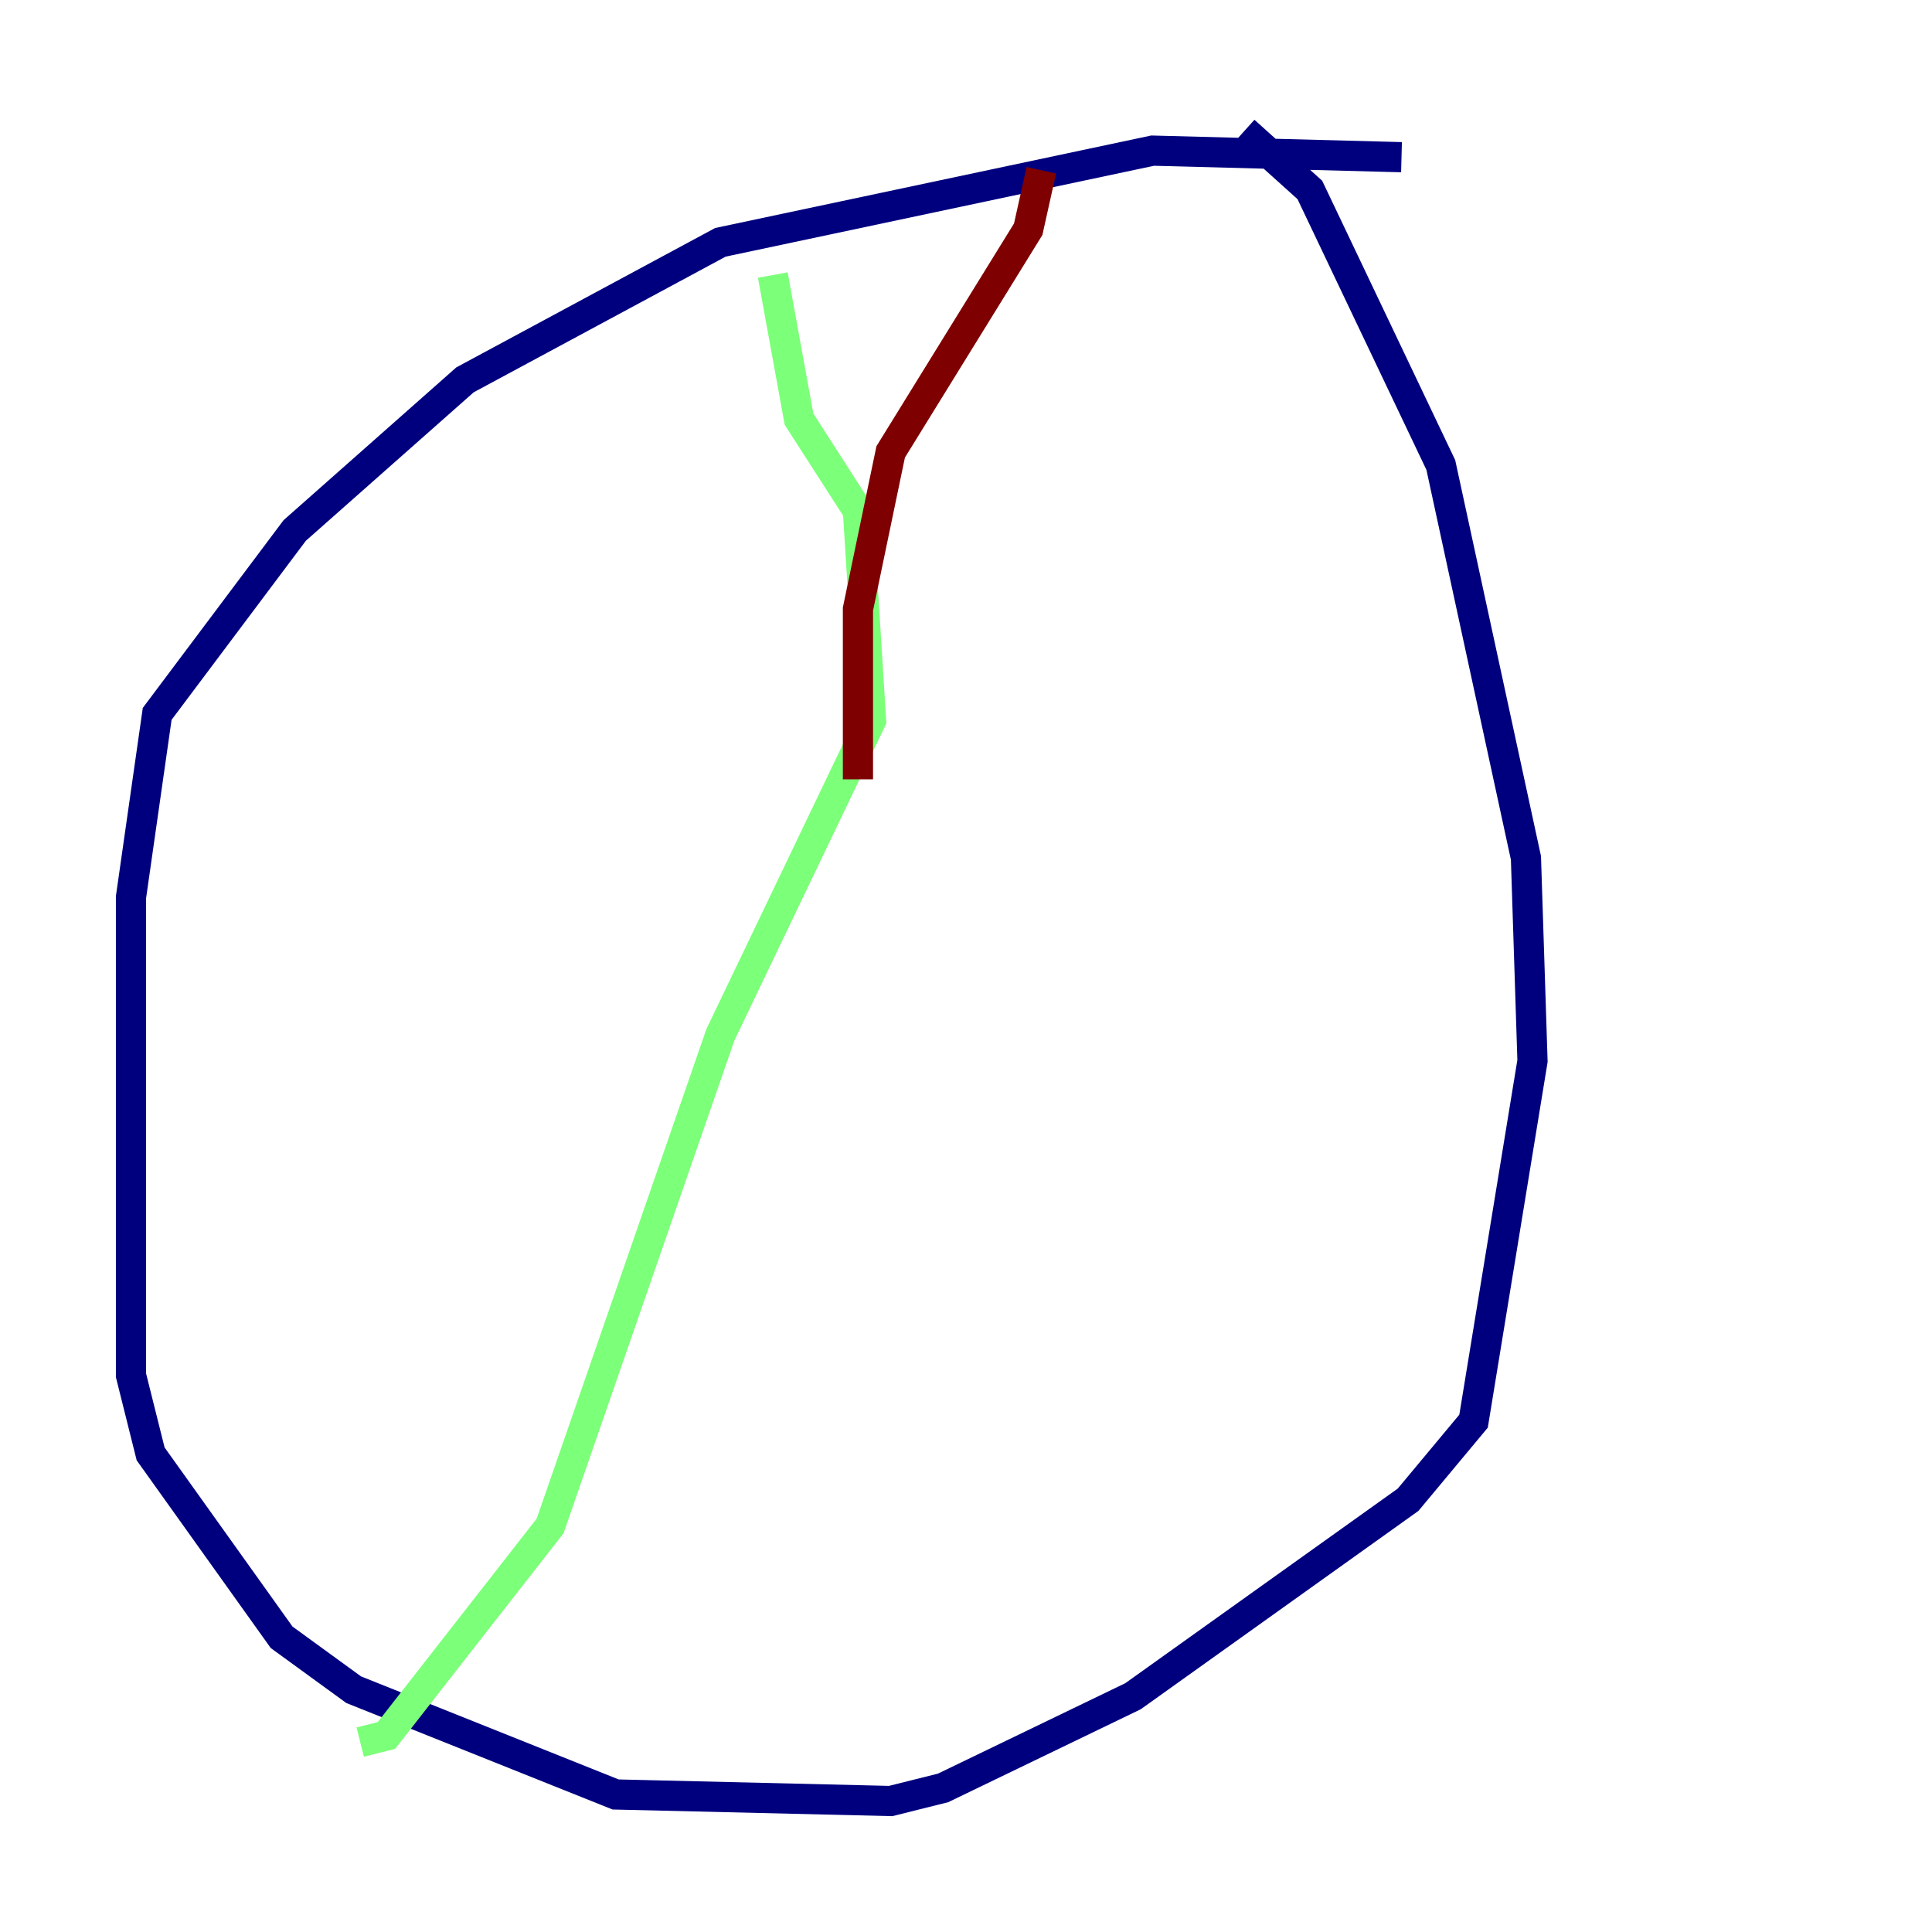 <?xml version="1.0" encoding="utf-8" ?>
<svg baseProfile="tiny" height="128" version="1.2" viewBox="0,0,128,128" width="128" xmlns="http://www.w3.org/2000/svg" xmlns:ev="http://www.w3.org/2001/xml-events" xmlns:xlink="http://www.w3.org/1999/xlink"><defs /><polyline fill="none" points="92.854,10.414 76.366,9.98 47.729,16.054 30.807,25.166 19.525,35.146 10.414,47.295 8.678,59.444 8.678,91.119 9.98,96.325 18.658,108.475 23.43,111.946 40.786,118.888 59.01,119.322 62.481,118.454 75.064,112.38 93.288,99.363 97.627,94.156 101.532,70.291 101.098,56.841 95.458,30.807 86.78,12.583 82.441,8.678" stroke="#00007f" stroke-width="2" /><polyline fill="none" points="51.2,18.224 52.936,27.77 56.841,33.844 57.709,47.729 47.729,68.556 36.447,101.098 25.6,114.983 23.864,115.417" stroke="#7cff79" stroke-width="2" /><polyline fill="none" points="68.99,11.281 68.122,15.186 59.01,29.939 56.841,40.352 56.841,51.634" stroke="#7f0000" stroke-width="2" /></svg>